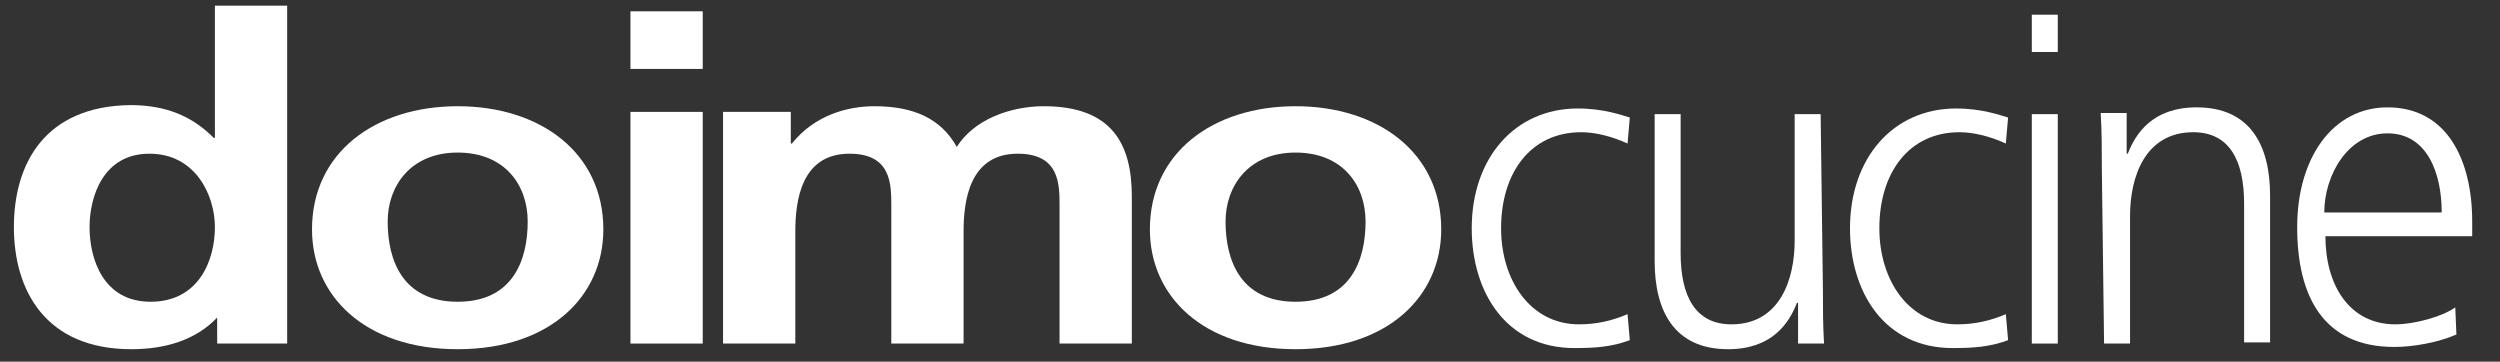 <svg width="159" height="23" viewBox="0 0 159 23" fill="none" xmlns="http://www.w3.org/2000/svg">
<rect x="0" y="0" width="159" height="23" fill="#333333" stroke="none"/>
<g clip-path="url(#clip0_522_1028)">
<path d="M5.696 14.447C5.696 12.506 6.558 9.775 9.502 9.775C12.447 9.775 13.668 12.434 13.668 14.447C13.668 16.531 12.662 19.191 9.574 19.191C6.558 19.191 5.696 16.459 5.696 14.447ZM13.812 21.85H18.264V0.359H13.668V8.769H13.596C12.232 7.403 10.58 6.684 8.282 6.684C2.895 6.756 0.884 10.35 0.884 14.447C0.884 18.472 2.895 22.209 8.353 22.209C10.508 22.209 12.447 21.634 13.812 20.197V21.85Z" fill="white"/>
<path d="M19.844 14.591C19.844 18.831 23.22 22.209 29.109 22.209C34.998 22.209 38.373 18.831 38.373 14.591C38.373 9.703 34.352 6.756 29.109 6.756C23.866 6.756 19.844 9.703 19.844 14.591ZM24.656 14.088C24.656 11.86 26.092 9.703 29.109 9.703C32.125 9.703 33.562 11.788 33.562 14.088C33.562 16.531 32.628 19.191 29.109 19.191C25.59 19.191 24.656 16.531 24.656 14.088Z" fill="white"/>
<path d="M40.025 21.85H44.694V7.116H40.097V21.85H40.025ZM40.025 4.384H44.694V0.719H40.097V4.384H40.025Z" fill="white"/>
<path d="M45.986 21.85H50.582V14.735C50.582 12.794 50.941 9.775 54.029 9.775C56.687 9.775 56.687 11.716 56.687 13.081V21.85H61.283V14.735C61.283 12.794 61.642 9.775 64.73 9.775C67.388 9.775 67.388 11.716 67.388 13.081V21.85H71.984V12.506C71.984 9.2 70.763 6.756 66.382 6.756C64.228 6.756 61.929 7.619 60.852 9.344C59.847 7.547 58.123 6.756 55.609 6.756C53.886 6.756 51.803 7.331 50.367 9.128H50.295V7.116H45.986C45.986 7.116 45.986 21.85 45.986 21.85Z" fill="white"/>
<path d="M73.133 14.591C73.133 18.831 76.508 22.209 82.397 22.209C88.286 22.209 91.662 18.831 91.662 14.591C91.662 9.703 87.64 6.756 82.397 6.756C77.155 6.756 73.133 9.703 73.133 14.591ZM77.945 14.088C77.945 11.86 79.381 9.703 82.397 9.703C85.414 9.703 86.85 11.788 86.85 14.088C86.85 16.531 85.916 19.191 82.397 19.191C78.878 19.191 77.945 16.531 77.945 14.088Z" fill="white"/>
<path d="M103.656 7.475C103.153 7.331 102.004 6.9 100.352 6.9C96.331 6.9 93.602 10.062 93.602 14.519C93.602 18.544 95.756 22.137 100.137 22.137C101.43 22.137 102.507 22.066 103.656 21.634L103.512 19.981C102.507 20.412 101.502 20.628 100.424 20.628C97.336 20.628 95.469 17.825 95.469 14.519C95.469 10.997 97.336 8.409 100.568 8.409C101.502 8.409 102.579 8.697 103.512 9.128L103.656 7.475Z" fill="white"/>
<path d="M115.793 7.259H114.141V15.309C114.141 17.753 113.208 20.628 110.119 20.628C107.821 20.628 106.888 18.831 106.888 16.1V7.259H105.236V16.603C105.236 19.837 106.529 22.209 109.904 22.209C112.705 22.209 113.782 20.556 114.285 19.262H114.357V21.85H116.009C115.937 20.7 115.937 19.55 115.937 18.4L115.793 7.259Z" fill="white"/>
<path d="M127.715 7.475C127.212 7.331 126.063 6.9 124.411 6.9C120.389 6.9 117.66 10.062 117.66 14.519C117.66 18.544 119.815 22.137 124.196 22.137C125.488 22.137 126.566 22.066 127.715 21.634L127.571 19.981C126.566 20.412 125.56 20.628 124.483 20.628C121.395 20.628 119.527 17.825 119.527 14.519C119.527 10.997 121.395 8.409 124.627 8.409C125.56 8.409 126.637 8.697 127.571 9.128L127.715 7.475Z" fill="white"/>
<path d="M129.223 21.85H130.875V7.26H129.223V21.85ZM130.875 0.935H129.223V3.306H130.875V0.935Z" fill="white"/>
<path d="M133.819 21.85H135.471V13.728C135.471 11.284 136.405 8.409 139.493 8.409C141.791 8.409 142.725 10.206 142.725 12.938V21.778H144.377V12.434C144.377 9.2 143.084 6.828 139.709 6.828C136.908 6.828 135.83 8.481 135.328 9.775H135.256V7.188H133.604C133.676 8.338 133.676 9.488 133.676 10.637L133.819 21.85Z" fill="white"/>
<path d="M156.155 19.55C155.365 20.125 153.57 20.628 152.349 20.628C149.404 20.628 147.896 18.113 147.896 15.022H157.232V14.088C157.232 10.206 155.652 6.828 151.846 6.828C148.399 6.828 146.101 9.991 146.101 14.447C146.101 18.831 147.752 22.066 152.277 22.066C153.498 22.066 155.078 21.778 156.227 21.275L156.155 19.55ZM147.824 13.512C147.824 11.141 149.332 8.481 151.846 8.481C154.36 8.481 155.293 10.997 155.293 13.512H147.824Z" fill="white"/>
</g>
<defs>
<clipPath id="clip0_522_1028">
<rect width="158" height="23" fill="white" transform="translate(0.166)"/>
</clipPath>
</defs>
</svg>
